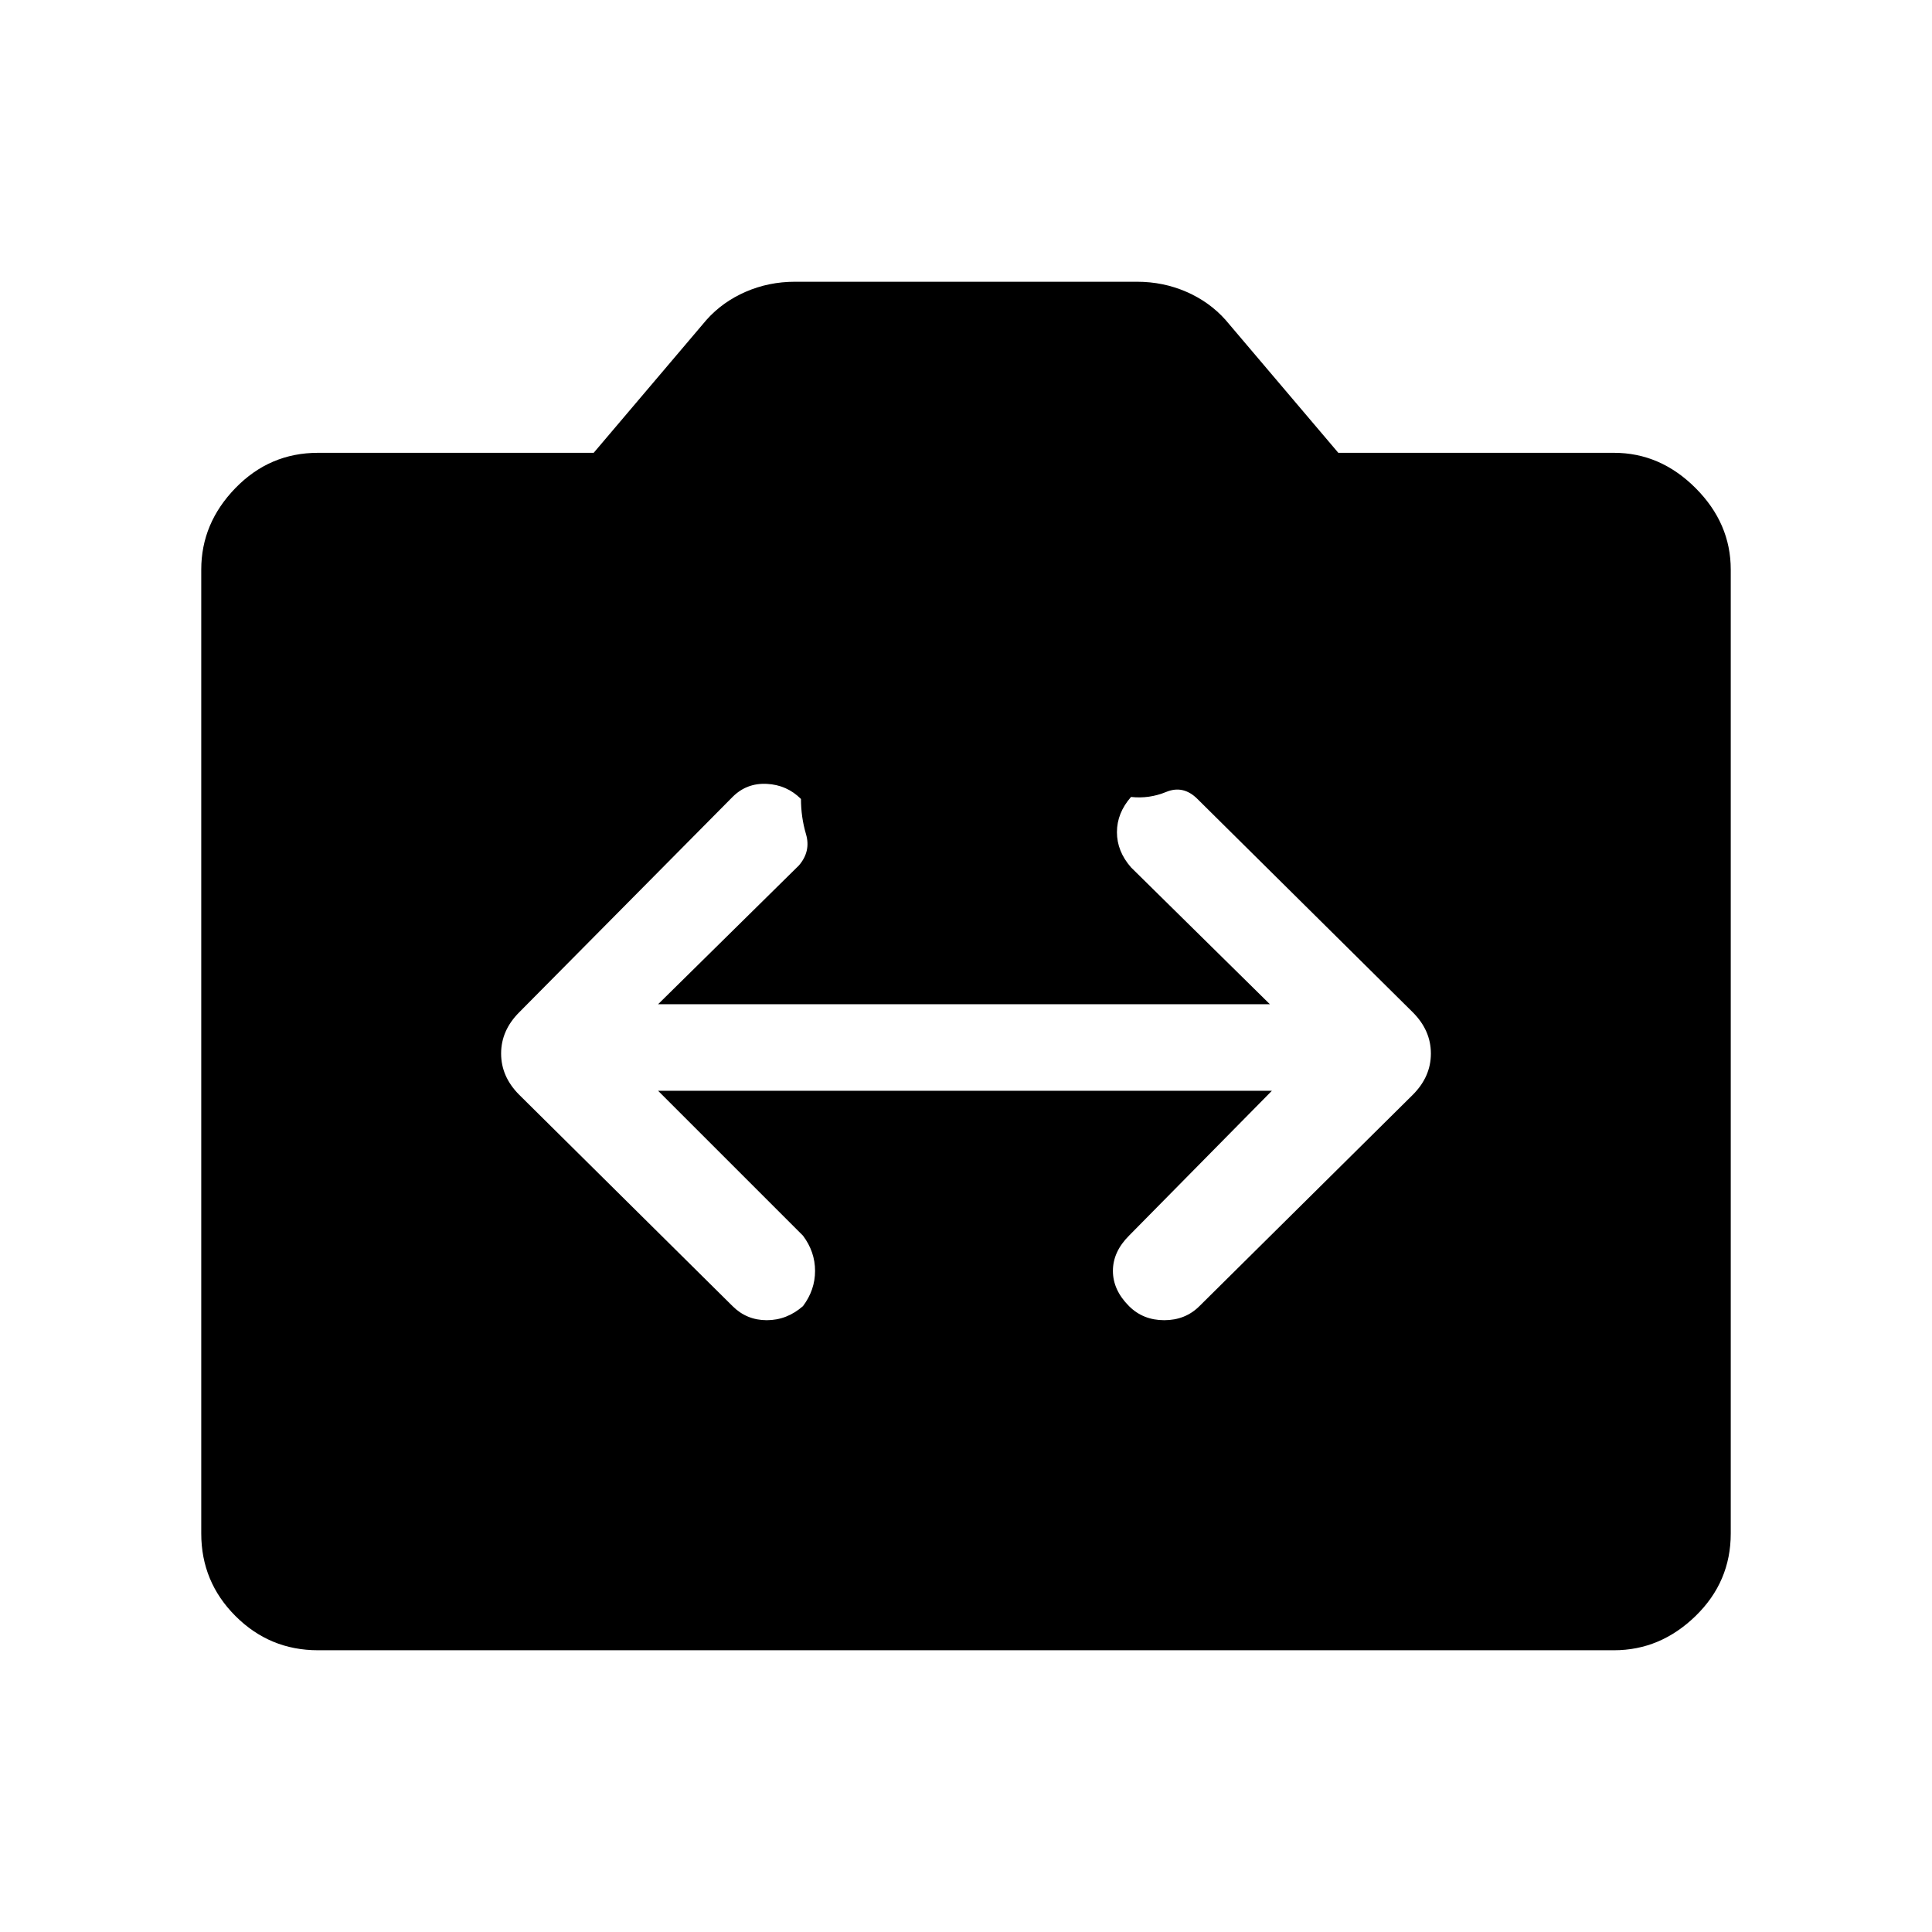 <svg xmlns="http://www.w3.org/2000/svg" height="48" width="48"><path d="M12.9 27.2 18.2 32.45Q18.55 32.8 19.05 32.8Q19.55 32.8 19.95 32.45Q20.25 32.05 20.25 31.575Q20.25 31.1 19.95 30.7L16.35 27.1H31.6L28.05 30.7Q27.65 31.1 27.65 31.575Q27.65 32.05 28.05 32.45Q28.4 32.8 28.925 32.8Q29.45 32.8 29.8 32.45L35.1 27.2Q35.55 26.75 35.55 26.175Q35.55 25.6 35.1 25.15L29.75 19.85Q29.4 19.5 28.975 19.675Q28.55 19.85 28.1 19.8Q27.75 20.2 27.75 20.675Q27.75 21.15 28.1 21.55L31.55 24.95H16.35L19.85 21.5Q20.15 21.15 20.025 20.725Q19.9 20.3 19.9 19.85Q19.55 19.5 19.05 19.475Q18.55 19.45 18.2 19.8L12.9 25.15Q12.45 25.6 12.45 26.175Q12.45 26.75 12.9 27.2ZM7.9 41Q6.7 41 5.85 40.15Q5 39.3 5 38.1V14.15Q5 13 5.85 12.125Q6.7 11.25 7.9 11.25H14.75L17.55 7.95Q17.95 7.5 18.525 7.25Q19.1 7 19.75 7H28.25Q28.9 7 29.475 7.25Q30.05 7.5 30.45 7.95L33.25 11.25H40.1Q41.25 11.25 42.125 12.125Q43 13 43 14.15V38.1Q43 39.3 42.125 40.15Q41.25 41 40.1 41Z"/></svg>